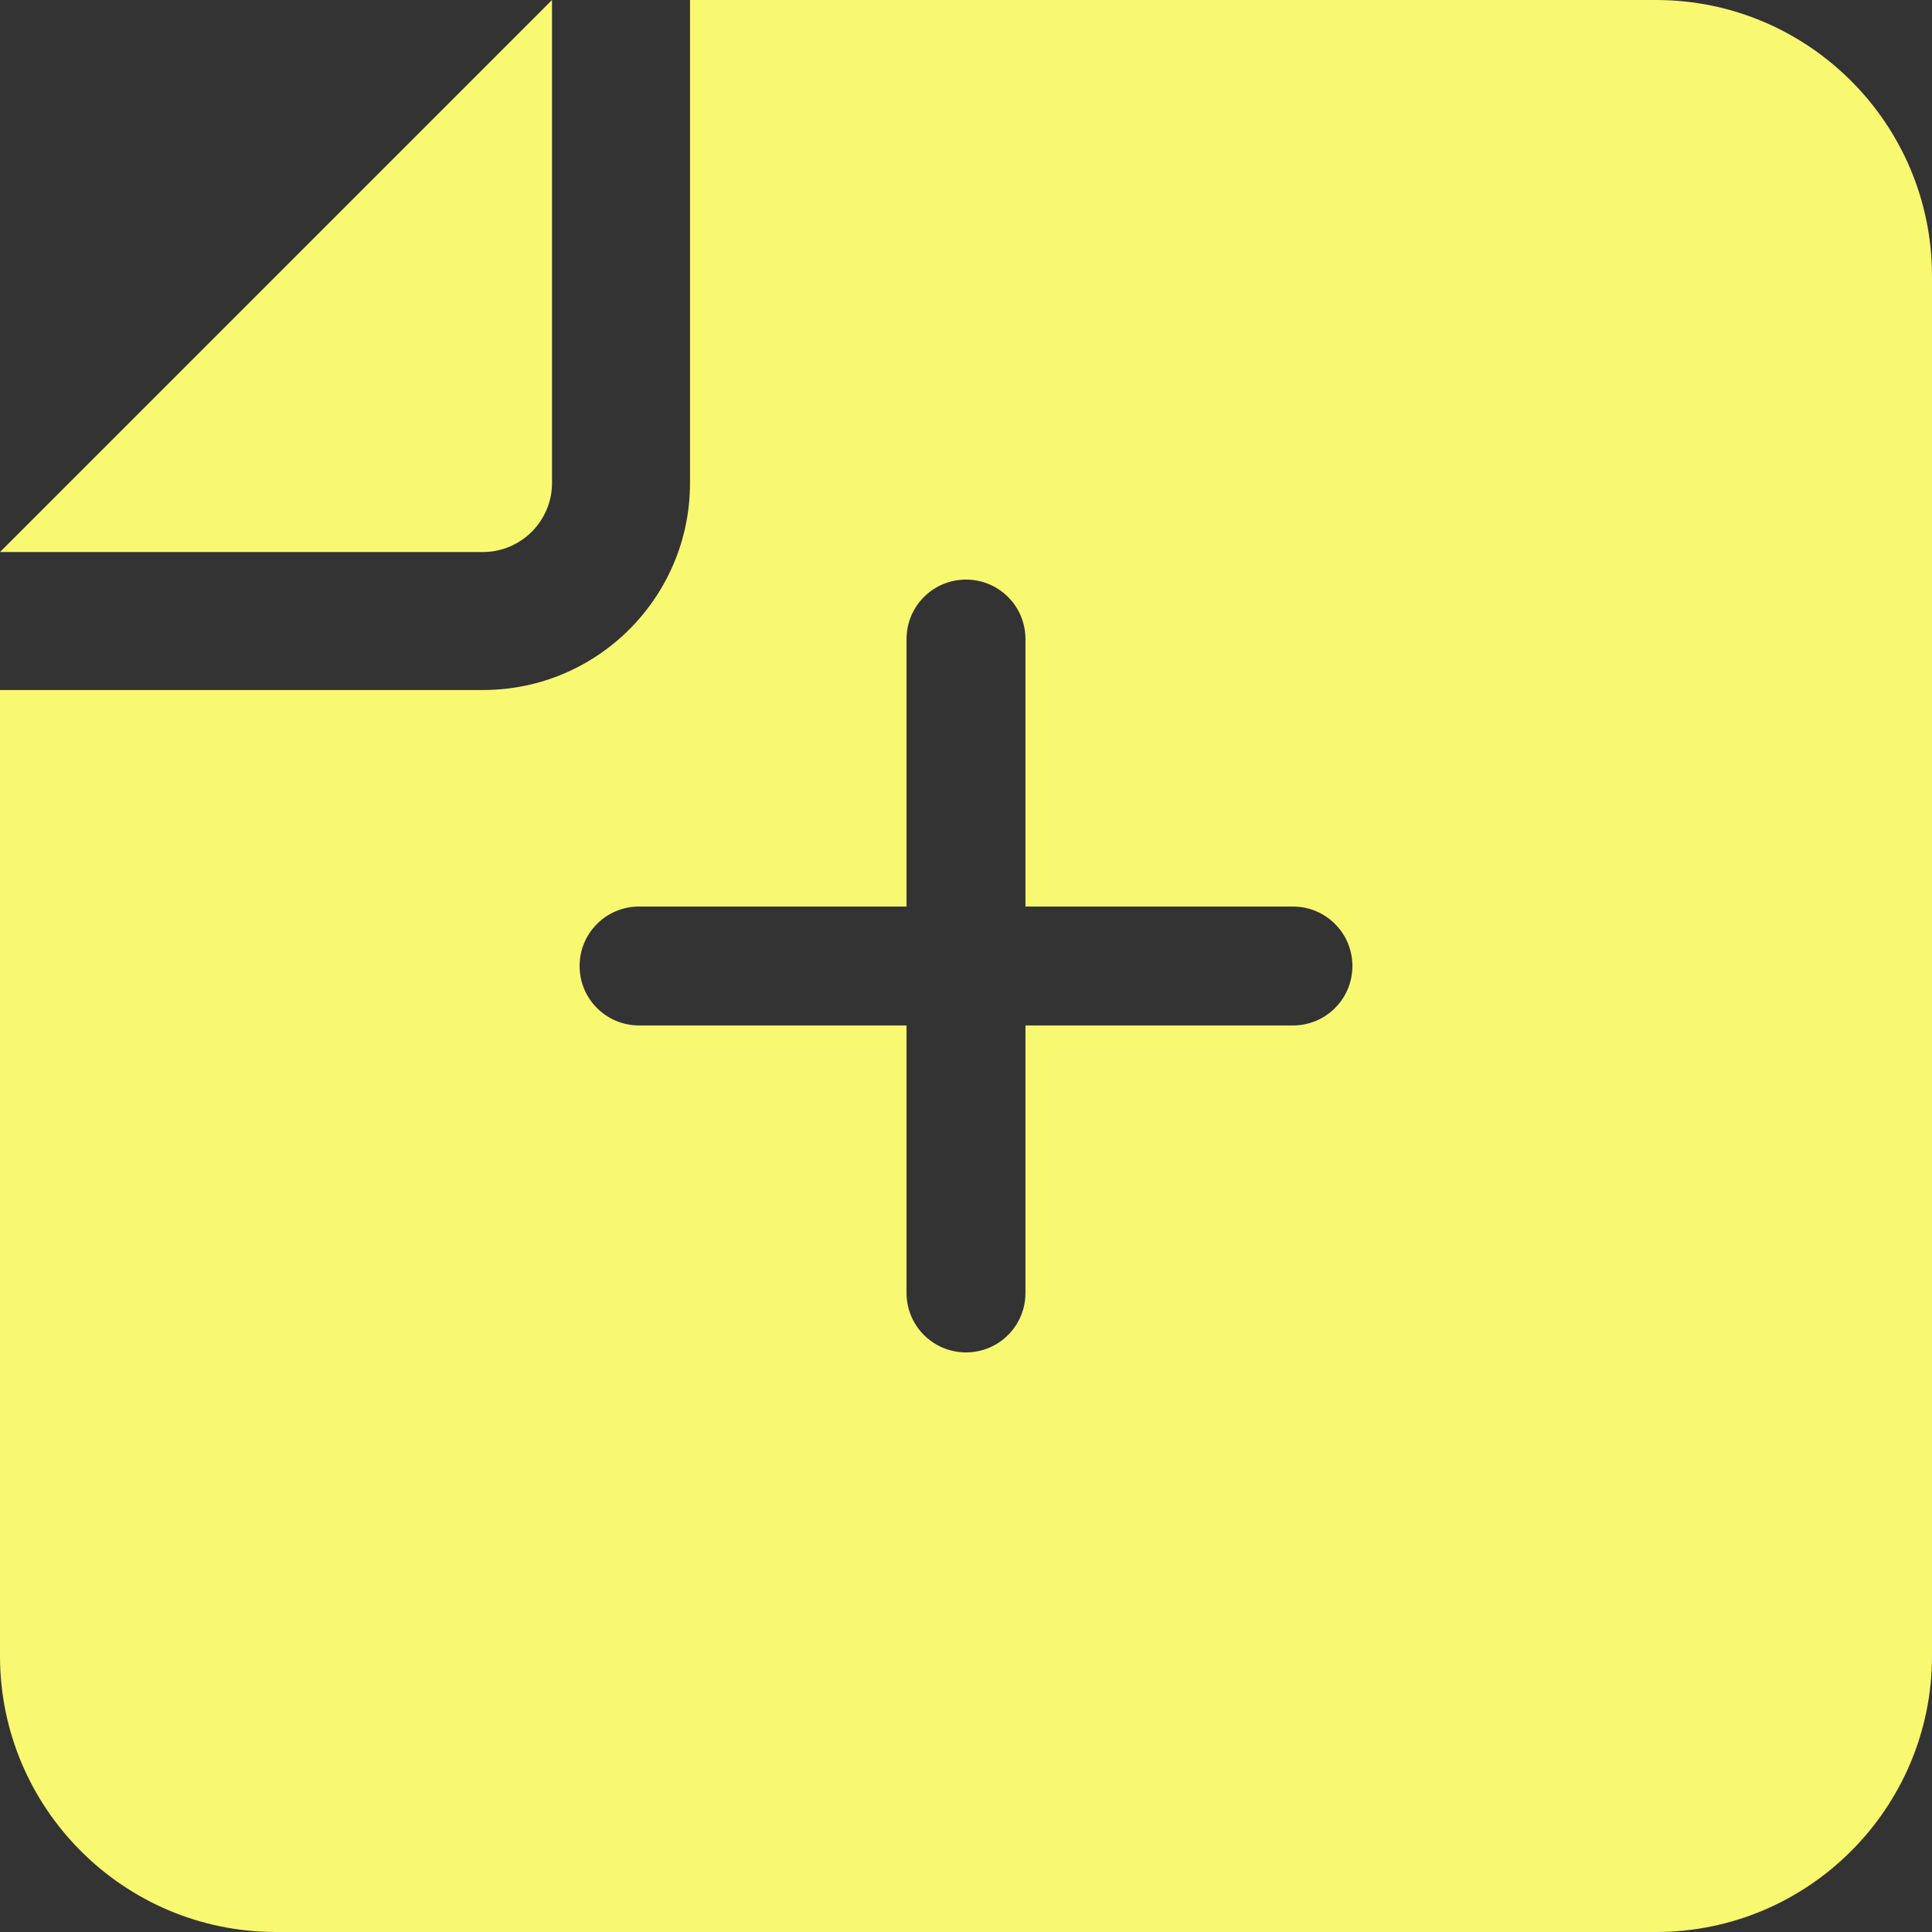 <svg width="40" height="40" viewBox="0 0 40 40" fill="none" xmlns="http://www.w3.org/2000/svg">
<rect x="0" y="0" width="40" height="40" fill="#333333" stroke="none"/>
<path fill-rule="evenodd" clip-rule="evenodd" d="M40 34.286C40 37.438 37.438 40 34.286 40L5.714 40C2.562 40 0 37.438 0 34.286V14.286L10 14.286C12.366 14.286 14.286 12.366 14.286 10L14.286 2.49779e-07L34.286 3.45147e-06C37.438 3.45147e-06 40 2.562 40 5.714L40 34.286ZM10 11.429L0 11.429L11.429 0L11.429 10C11.429 10.786 10.786 11.429 10 11.429ZM20 12C20.681 12 21.231 12.55 21.231 13.231V18.769H26.769C27.45 18.769 28 19.319 28 20C28 20.681 27.45 21.231 26.769 21.231H21.231V26.769C21.231 27.45 20.681 28 20 28C19.319 28 18.769 27.45 18.769 26.769V21.231H13.231C12.55 21.231 12 20.681 12 20C12 19.319 12.55 18.769 13.231 18.769H18.769V13.231C18.769 12.55 19.319 12 20 12Z" fill="#F9F871"/>
</svg>
